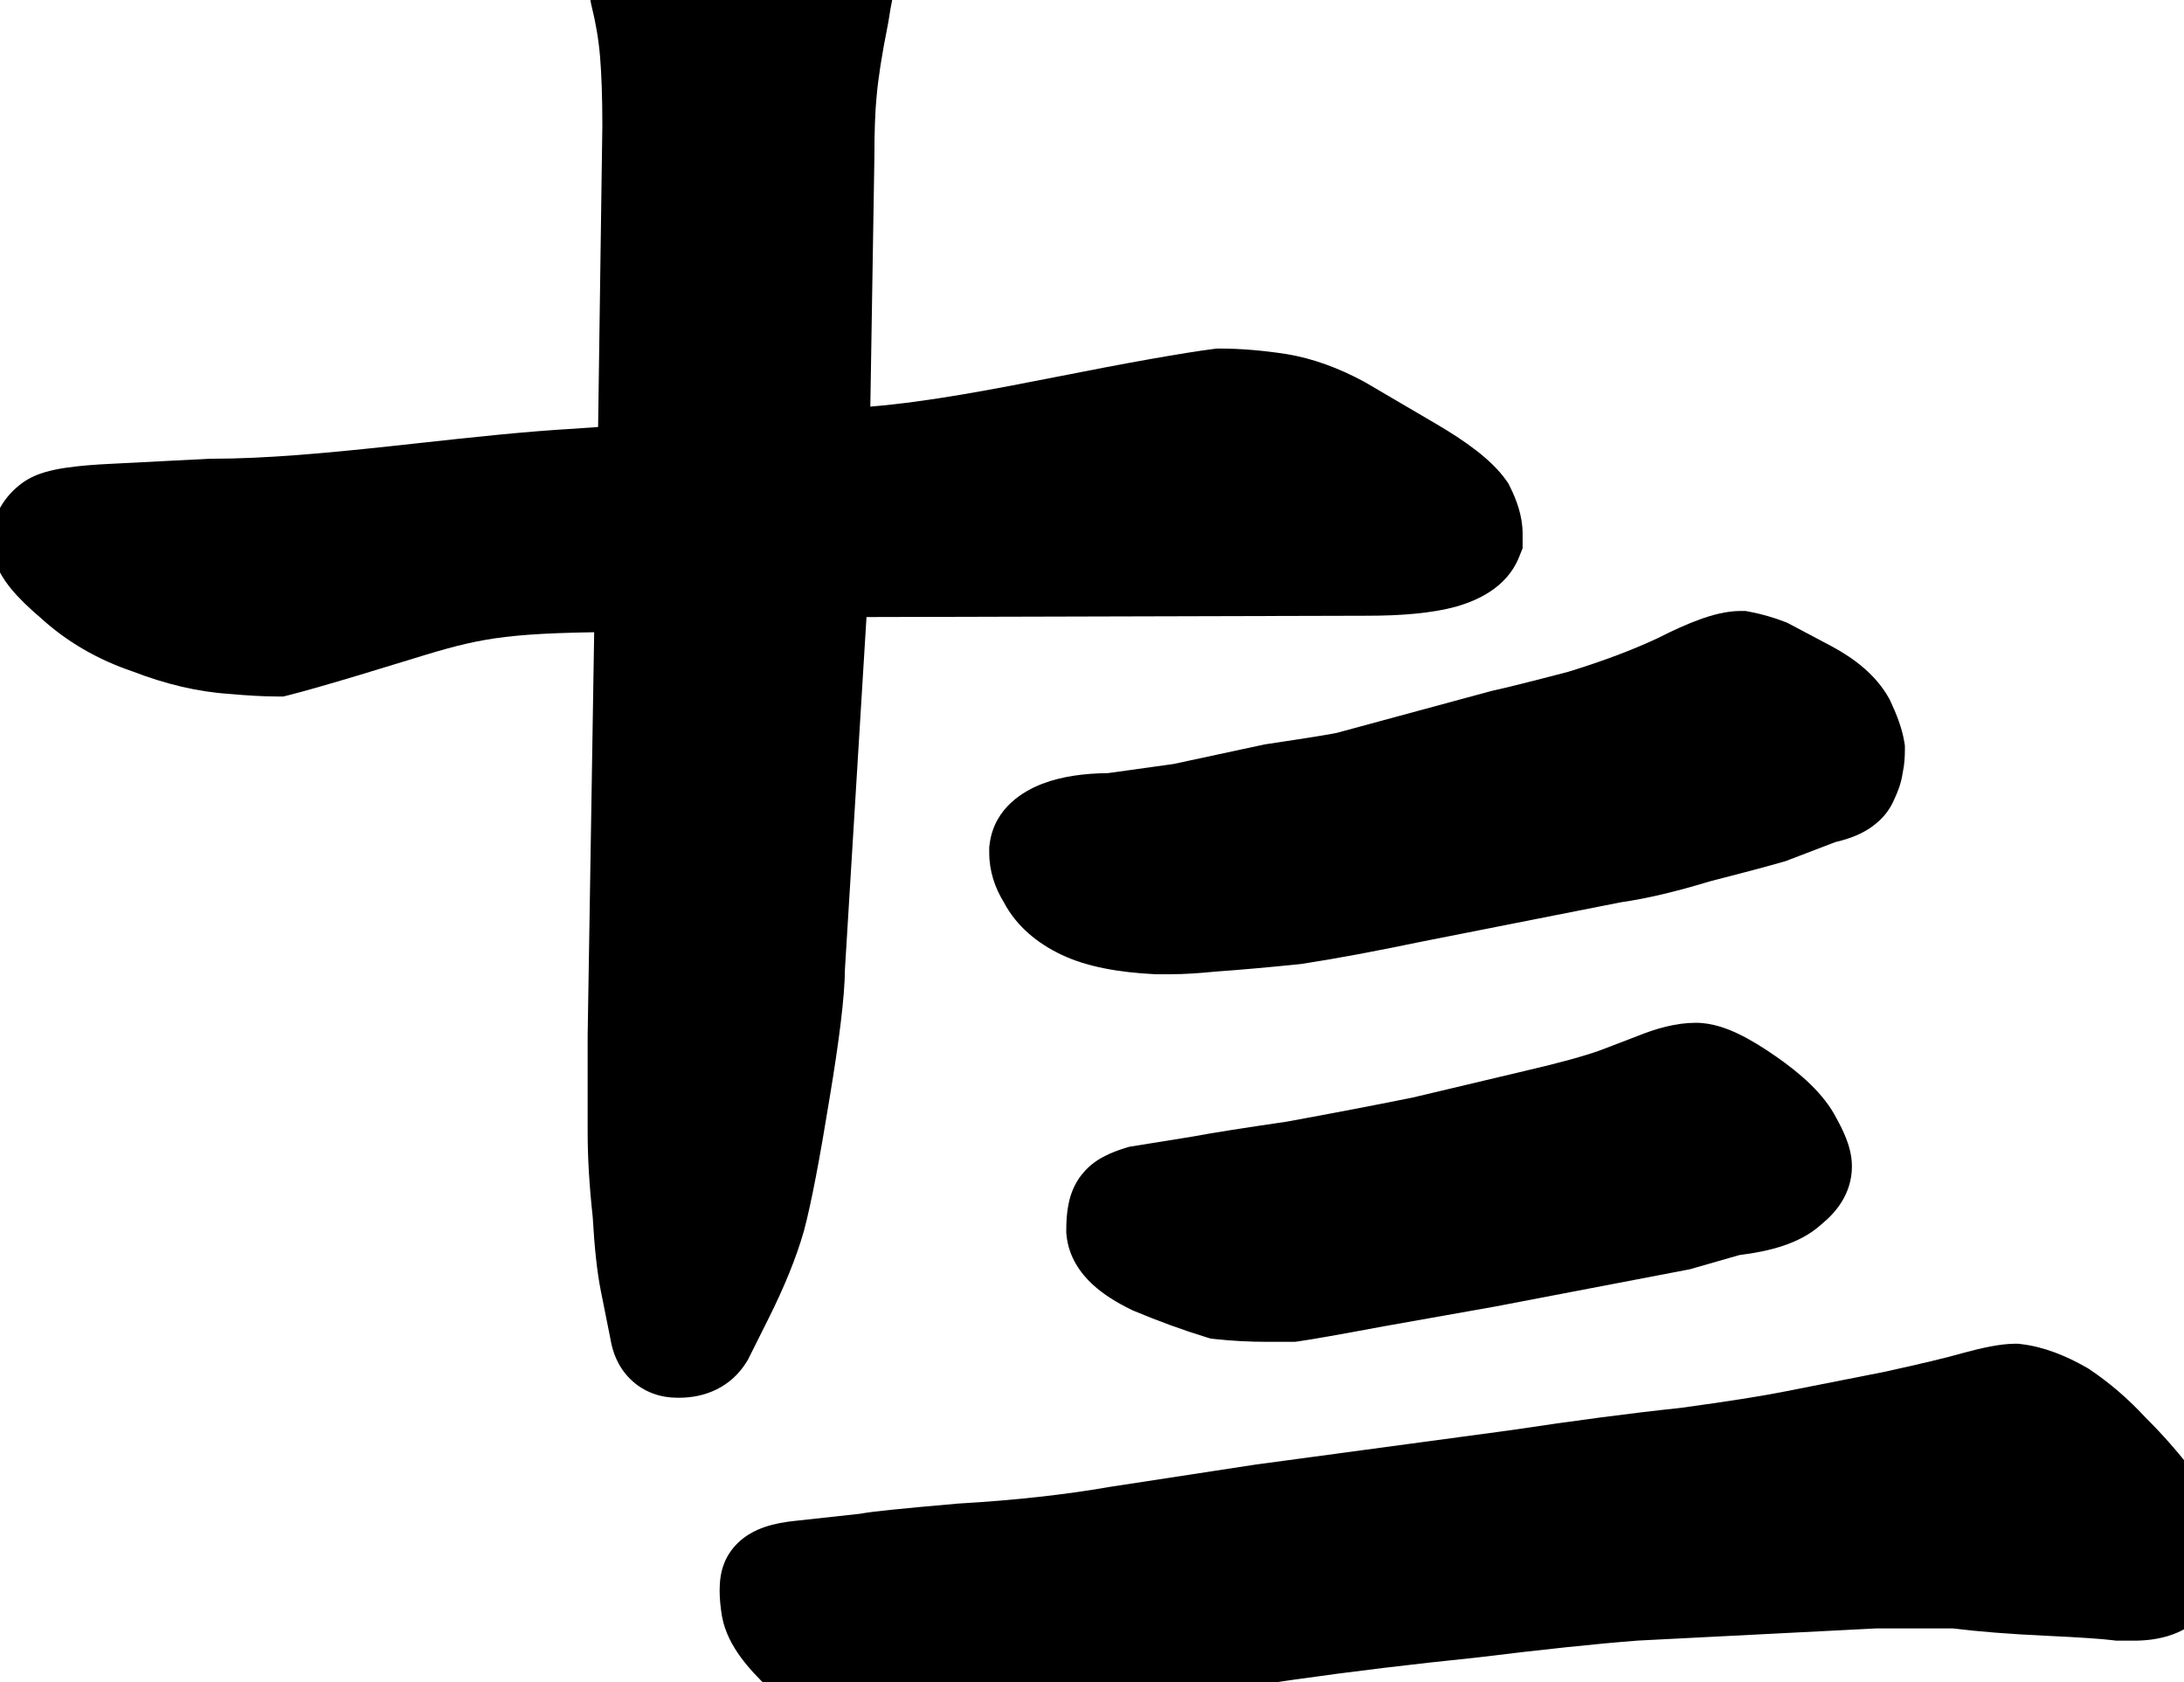 <svg width="261" height="201" viewBox="0 0 261 201" fill="none" xmlns="http://www.w3.org/2000/svg">
<path d="M67.051 -10.356C67.914 -8.631 68.69 -6.913 69.382 -5.204C69.853 -3.591 70.263 -1.776 70.601 0.252L70.641 0.488L70.699 0.721C71.208 2.759 71.544 4.783 71.712 6.795C71.888 8.905 71.984 11.641 71.984 15.044L71.477 51.017L68.811 51.208C62.786 51.551 56.437 52.245 50.25 52.923C48.962 53.064 47.681 53.204 46.412 53.34C38.916 54.143 31.754 54.812 25.215 54.812H25.061L13.517 55.405L13.499 55.405C11.266 55.507 9.321 55.666 7.75 55.908C6.964 56.029 6.156 56.187 5.394 56.411C4.738 56.604 3.622 56.983 2.572 57.77C0.699 59.175 -1 61.483 -1 64.621C-1 67.346 0.559 69.402 1.295 70.309C2.245 71.477 3.479 72.652 4.837 73.807C7.988 76.69 11.689 78.819 15.851 80.227C19.753 81.731 23.608 82.662 27.389 82.909C29.594 83.107 31.524 83.219 33.125 83.219H33.864L34.58 83.04C36.294 82.611 39.151 81.792 43.052 80.622C44.919 80.062 46.519 79.57 47.932 79.135C52.271 77.801 54.846 77.009 57.928 76.467C61.028 75.921 64.659 75.639 71.007 75.541L70.227 123.748V135.223C70.227 138.366 70.433 141.758 70.831 145.388C71.032 148.936 71.342 151.941 71.808 154.27L72.954 160C73.183 161.41 73.772 163.226 75.28 164.734C76.978 166.432 79.097 167.004 80.914 167.004H81.207C84.187 167.004 87.379 165.797 89.282 162.626L89.4 162.428L91.847 157.535C93.713 153.803 95.145 150.322 96.058 147.125L96.073 147.074L96.087 147.023C96.953 143.775 97.968 138.435 99.139 131.216C100.282 124.359 100.95 119.097 100.976 115.79L103.551 73.727L163.363 73.57H163.37C167.471 73.57 171.116 73.273 174.024 72.48L174.097 72.46L174.169 72.438C176.373 71.777 180.04 70.307 181.532 66.576L181.961 65.503V63.762C181.961 61.621 181.204 59.66 180.449 58.149L180.238 57.728L179.964 57.345C178.181 54.848 175.023 52.647 171.679 50.68L163.081 45.64L162.985 45.588C159.986 43.973 156.919 42.835 153.803 42.316L153.766 42.31L153.729 42.304C150.944 41.876 148.291 41.648 145.785 41.648H145.412L145.041 41.695C143.319 41.91 140.753 42.323 137.418 42.912C133.796 43.551 130.217 44.252 126.698 44.942C118.777 46.495 111.156 47.989 104.009 48.583L104.492 18.943V18.895C104.492 15.658 104.589 13.247 104.755 11.581L104.76 11.532L104.764 11.483C104.932 9.469 105.371 6.599 106.133 2.786L106.162 2.643L106.184 2.499C106.739 -1.201 107.407 -3.391 107.96 -4.496C108.96 -6.497 110.059 -9.069 110.059 -11.574C110.059 -12.331 109.948 -13.344 109.528 -14.395C109.135 -15.972 108.318 -17.241 107.54 -18.16C106.494 -19.397 105.184 -20.41 103.878 -21.251C101.544 -22.872 99.064 -24.169 96.441 -25.123L96.365 -25.151L96.288 -25.177C93.624 -26.064 90.615 -26.81 87.293 -27.432C84.095 -28.032 81.079 -28.535 78.247 -28.94L77.825 -29H77.398C75.846 -29 74.362 -28.919 73.02 -28.707C71.762 -28.508 70.185 -28.13 68.745 -27.266L68.399 -27.058L68.084 -26.806C66.537 -25.569 64.367 -23.248 64.367 -19.777V-16.017L65.001 -14.75C65.335 -14.082 65.975 -12.713 66.956 -10.556L67.002 -10.455L67.051 -10.356Z" fill="black"/>
<path d="M180.522 170.885L150.022 174.995L132.649 177.654L132.588 177.664C127.226 178.597 121.257 179.259 114.668 179.64L114.582 179.645L114.496 179.652C111.096 179.947 108.42 180.195 106.484 180.396C105.112 180.538 103.732 180.69 102.775 180.869L95.035 181.715L95.01 181.718C93.837 181.839 92.58 182.046 91.411 182.444C90.403 182.787 88.464 183.595 87.169 185.576C86.435 186.7 86.212 187.807 86.126 188.331C86.024 188.959 86 189.553 86 190.032C86 191.033 86.107 192.055 86.27 193.054L86.281 193.121L86.294 193.188C86.651 195.102 87.589 196.722 88.487 197.96C89.426 199.253 90.612 200.519 91.929 201.752L91.971 201.791L92.013 201.829C94.434 204.008 97.109 206.051 100.025 207.963L100.193 208.073L100.368 208.172C103.159 209.745 106.279 211 109.452 211H110.027C111.363 211 112.688 210.854 113.994 210.568C115.298 210.283 118.424 209.264 122.803 207.776C127.13 206.453 131.839 205.125 136.933 203.792C142.098 202.667 148.045 201.624 154.787 200.669C161.606 199.702 168.816 198.831 176.417 198.056L176.48 198.049L176.543 198.041C184.383 197.074 190.778 196.403 195.752 196.02L224.29 194.565H233.351C236.538 194.958 240.221 195.246 244.38 195.439C248.622 195.635 251.268 195.823 252.529 195.984L252.907 196.032H255.014C257.576 196.032 261.688 195.482 264.064 191.847C265.344 189.888 266 187.67 266 185.336V184.47L265.974 184.192C265.679 181.033 263.859 178.124 262.064 175.799C260.283 173.493 258.415 171.367 256.456 169.429C254.396 167.195 252.153 165.25 249.722 163.622L249.55 163.507L249.37 163.404C246.889 161.98 244.248 160.915 241.523 160.594L241.174 160.553H240.822C239.037 160.553 236.798 161.062 234.655 161.641L234.61 161.653L234.564 161.666C232.724 162.194 229.642 162.939 225.216 163.907L213.386 166.243L213.373 166.246C210.634 166.792 206.465 167.453 200.79 168.226C195.078 168.824 188.317 169.712 180.522 170.885Z" fill="black"/>
<path d="M118.219 101.892C118.219 104.111 118.916 106.104 119.96 107.801C121.499 110.72 124.019 112.721 126.809 114.055C129.9 115.533 133.76 116.183 137.914 116.395L138.066 116.403H139.945C141.476 116.403 143.261 116.289 145.251 116.089C148.126 115.887 151.486 115.59 155.321 115.198L155.471 115.183L155.62 115.16C159.592 114.552 164.426 113.651 170.098 112.468L193.686 107.81C196.833 107.36 200.377 106.511 204.276 105.323C208.065 104.356 211.027 103.568 213.134 102.963L213.382 102.892L219.337 100.614C220.438 100.36 221.624 99.986 222.721 99.394C223.863 98.777 225.515 97.586 226.386 95.476C226.721 94.771 227.191 93.663 227.375 92.384C227.606 91.339 227.644 90.324 227.644 89.566V89.079L227.565 88.598C227.301 86.983 226.632 85.303 225.93 83.799L225.836 83.599L225.728 83.405C224.171 80.626 221.582 78.673 218.934 77.243L218.912 77.231L213.581 74.407L213.24 74.277C211.904 73.766 210.542 73.372 209.155 73.107L208.596 73H208.027C206.269 73 204.523 73.506 203.106 74.019C201.599 74.566 199.917 75.328 198.102 76.252C195.139 77.641 191.583 78.986 187.4 80.271C182.986 81.428 180.002 82.171 178.362 82.53L178.218 82.562L159.745 87.568L159.739 87.569C159.69 87.579 159.519 87.615 159.166 87.679C158.745 87.756 158.173 87.853 157.44 87.972C155.976 88.211 153.944 88.524 151.333 88.914L151.145 88.942L140.243 91.284L132.417 92.373C129.641 92.404 126.936 92.741 124.568 93.647C122.415 94.471 118.839 96.466 118.27 100.821L118.219 101.208V101.892Z" fill="black"/>
<path d="M178.622 156.118L201.942 151.657L207.866 149.958C209.712 149.732 211.461 149.389 213.029 148.87C214.57 148.36 216.293 147.565 217.732 146.23C219.27 144.979 221.315 142.719 221.315 139.359C221.315 137.942 220.897 136.719 220.613 135.995C220.302 135.201 219.901 134.397 219.469 133.616C217.973 130.687 215.152 128.254 212.221 126.215C210.668 125.136 209.161 124.207 207.739 123.527C206.441 122.906 204.638 122.206 202.658 122.206C200.291 122.206 197.888 122.895 195.66 123.799L191.175 125.515C189.335 126.173 186.427 126.984 182.316 127.937L182.302 127.941L168.77 131.149C164.013 132.106 159.003 133.065 153.741 134.024C148.506 134.787 144.742 135.381 142.55 135.796L134.94 137.022L134.545 137.143C133.733 137.392 132.857 137.706 132.041 138.123C131.464 138.417 130.289 139.066 129.33 140.282C128.191 141.658 127.827 143.18 127.681 143.927C127.481 144.948 127.425 146.011 127.425 146.989V147.269L127.451 147.547C127.703 150.247 129.209 152.2 130.534 153.434C131.876 154.684 133.53 155.675 135.209 156.493L135.365 156.568L135.525 156.635C138.495 157.875 141.365 158.923 144.134 159.77L144.676 159.936L145.238 159.997C147.258 160.218 149.33 160.326 151.452 160.326H154.744L155.156 160.269C156.726 160.051 160.193 159.436 165.375 158.469L178.622 156.118Z" fill="black"/>
</svg>
